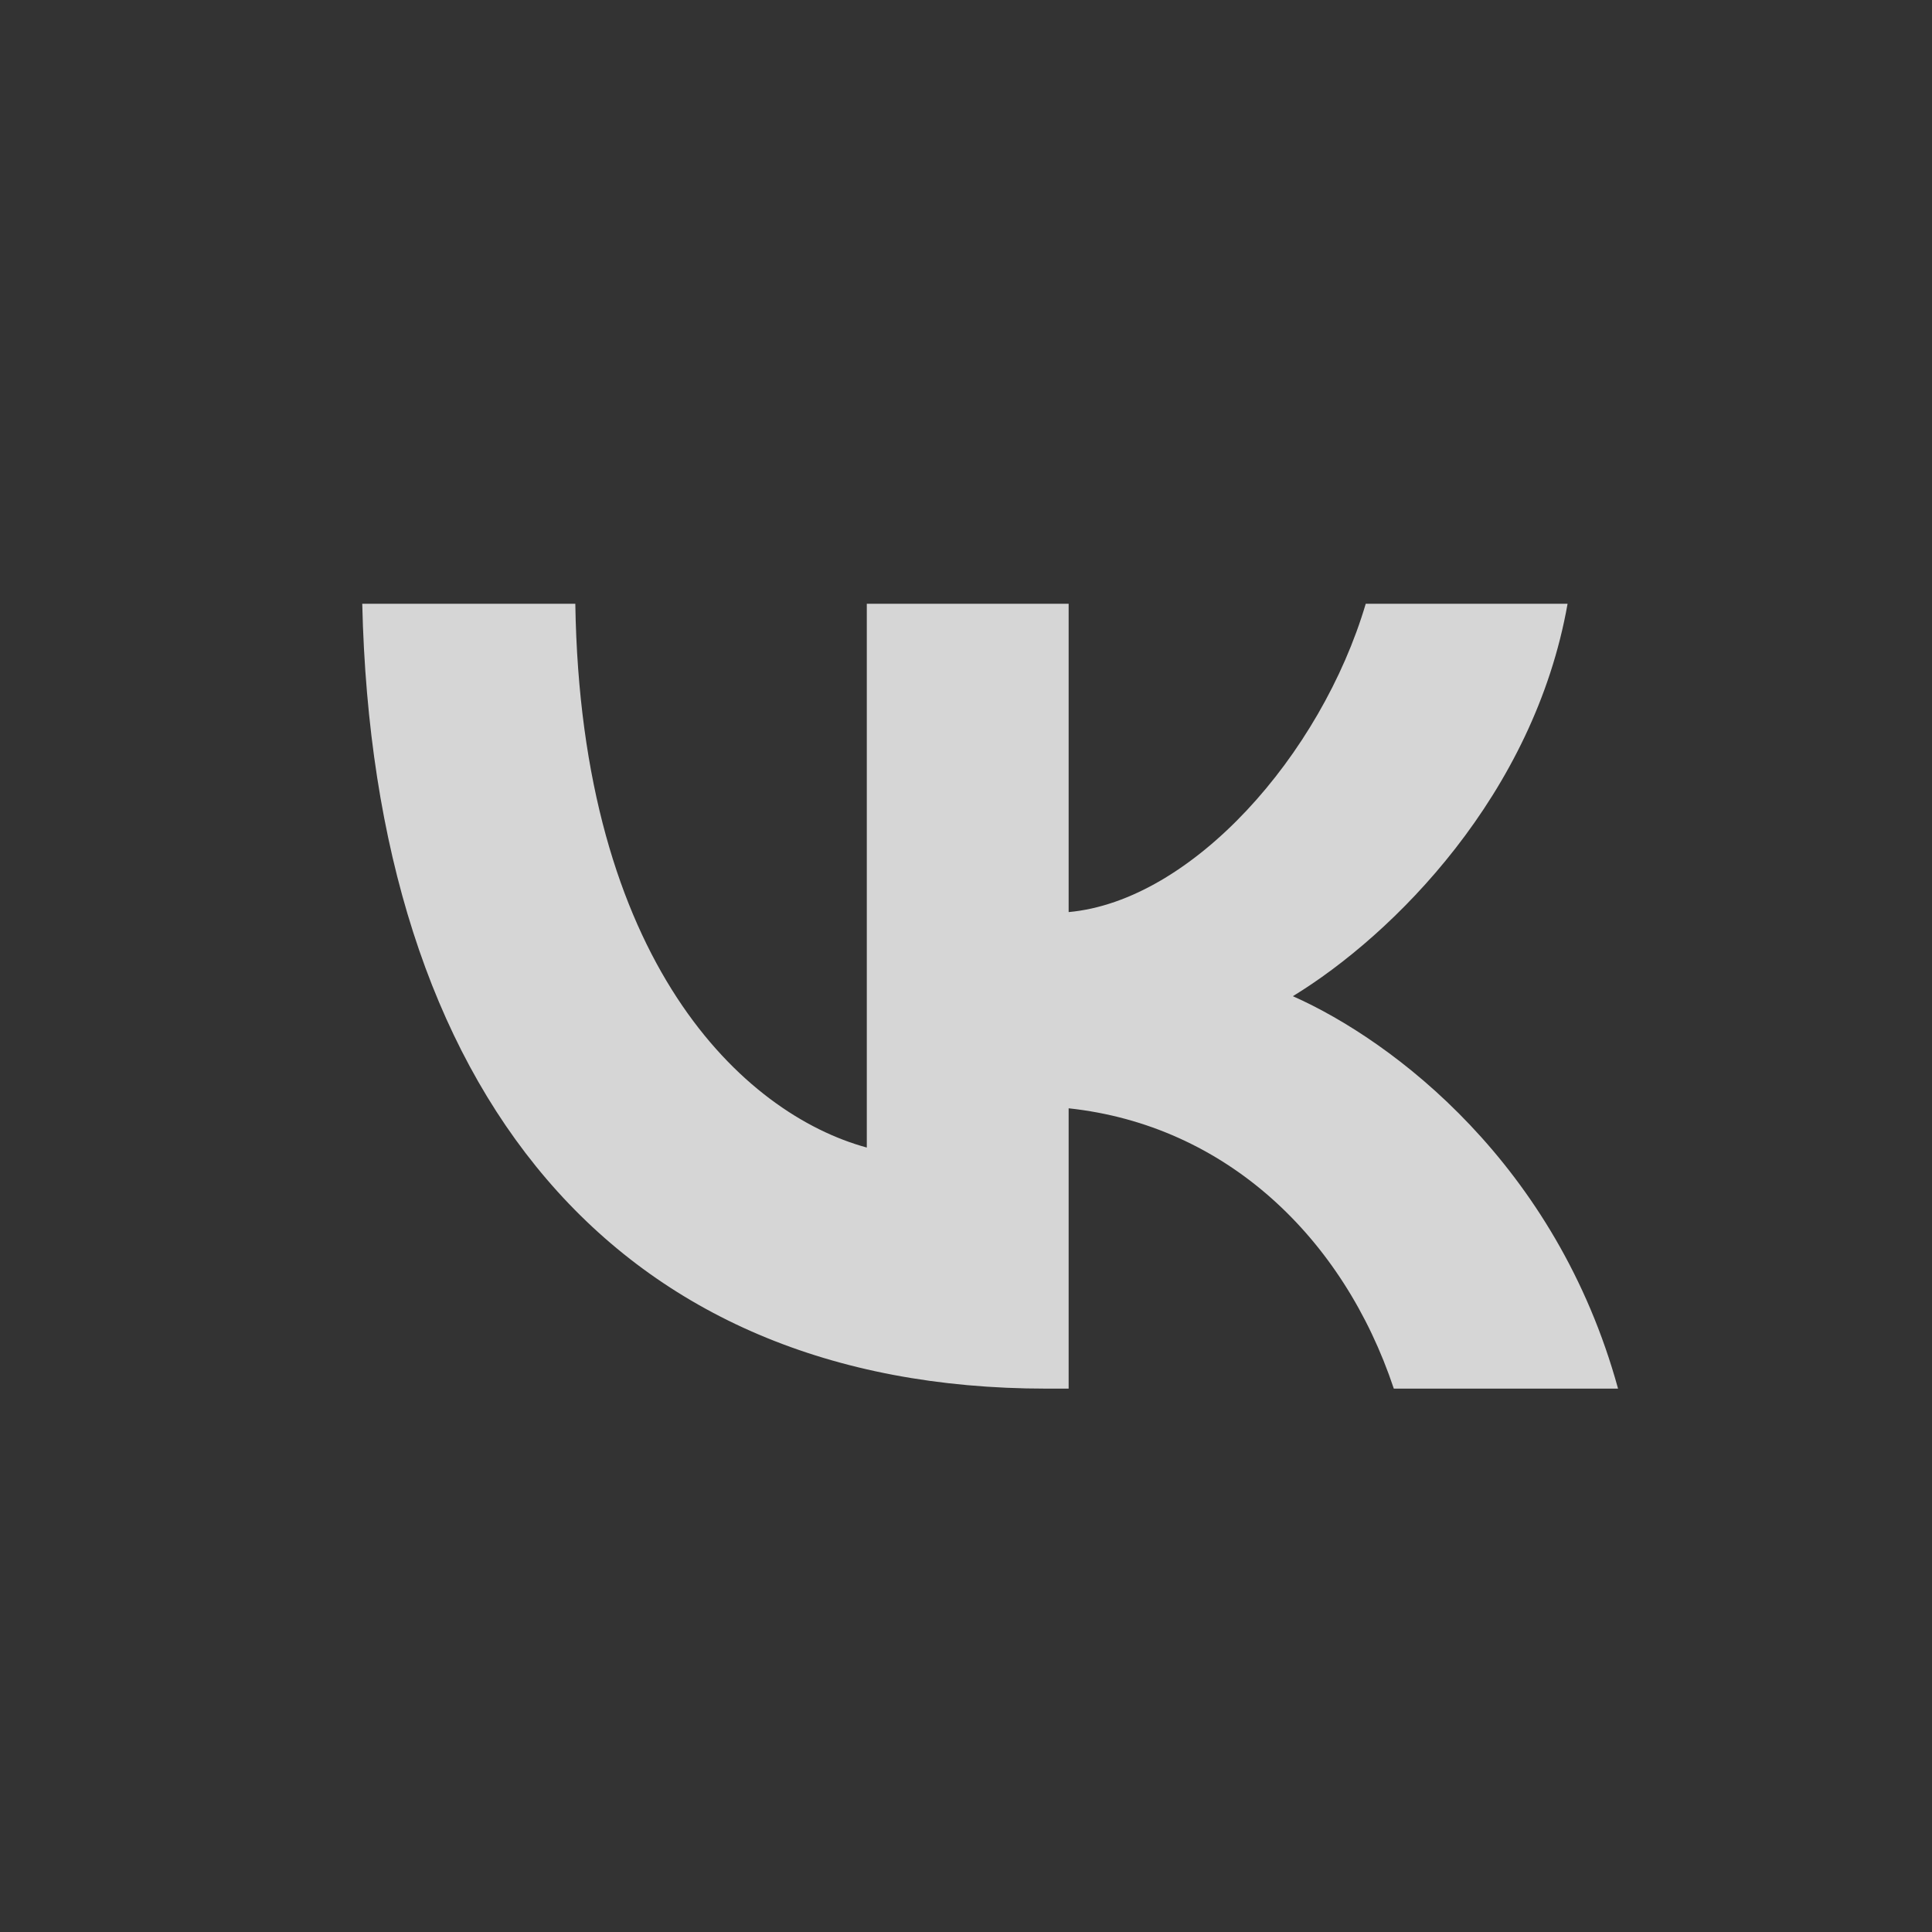 <svg width="32" height="32" viewBox="0 0 32 32" fill="none" xmlns="http://www.w3.org/2000/svg">
<rect x="0" y="0" width="32" height="32" fill="#333333" stroke="none"/>
<g opacity="0.8">
<path d="M17.329 23C10.179 23 6.186 18.079 6 10H9.529C9.621 15.943 12.314 18.45 14.357 19.007V10H17.7V15.107C19.743 14.921 21.879 12.507 22.621 10H25.964C25.407 13.157 23.086 15.479 21.414 16.5C23.086 17.243 25.779 19.286 26.8 23H23.086C22.25 20.493 20.3 18.636 17.7 18.357V23H17.329Z" fill="white"/>
</g>
</svg>
